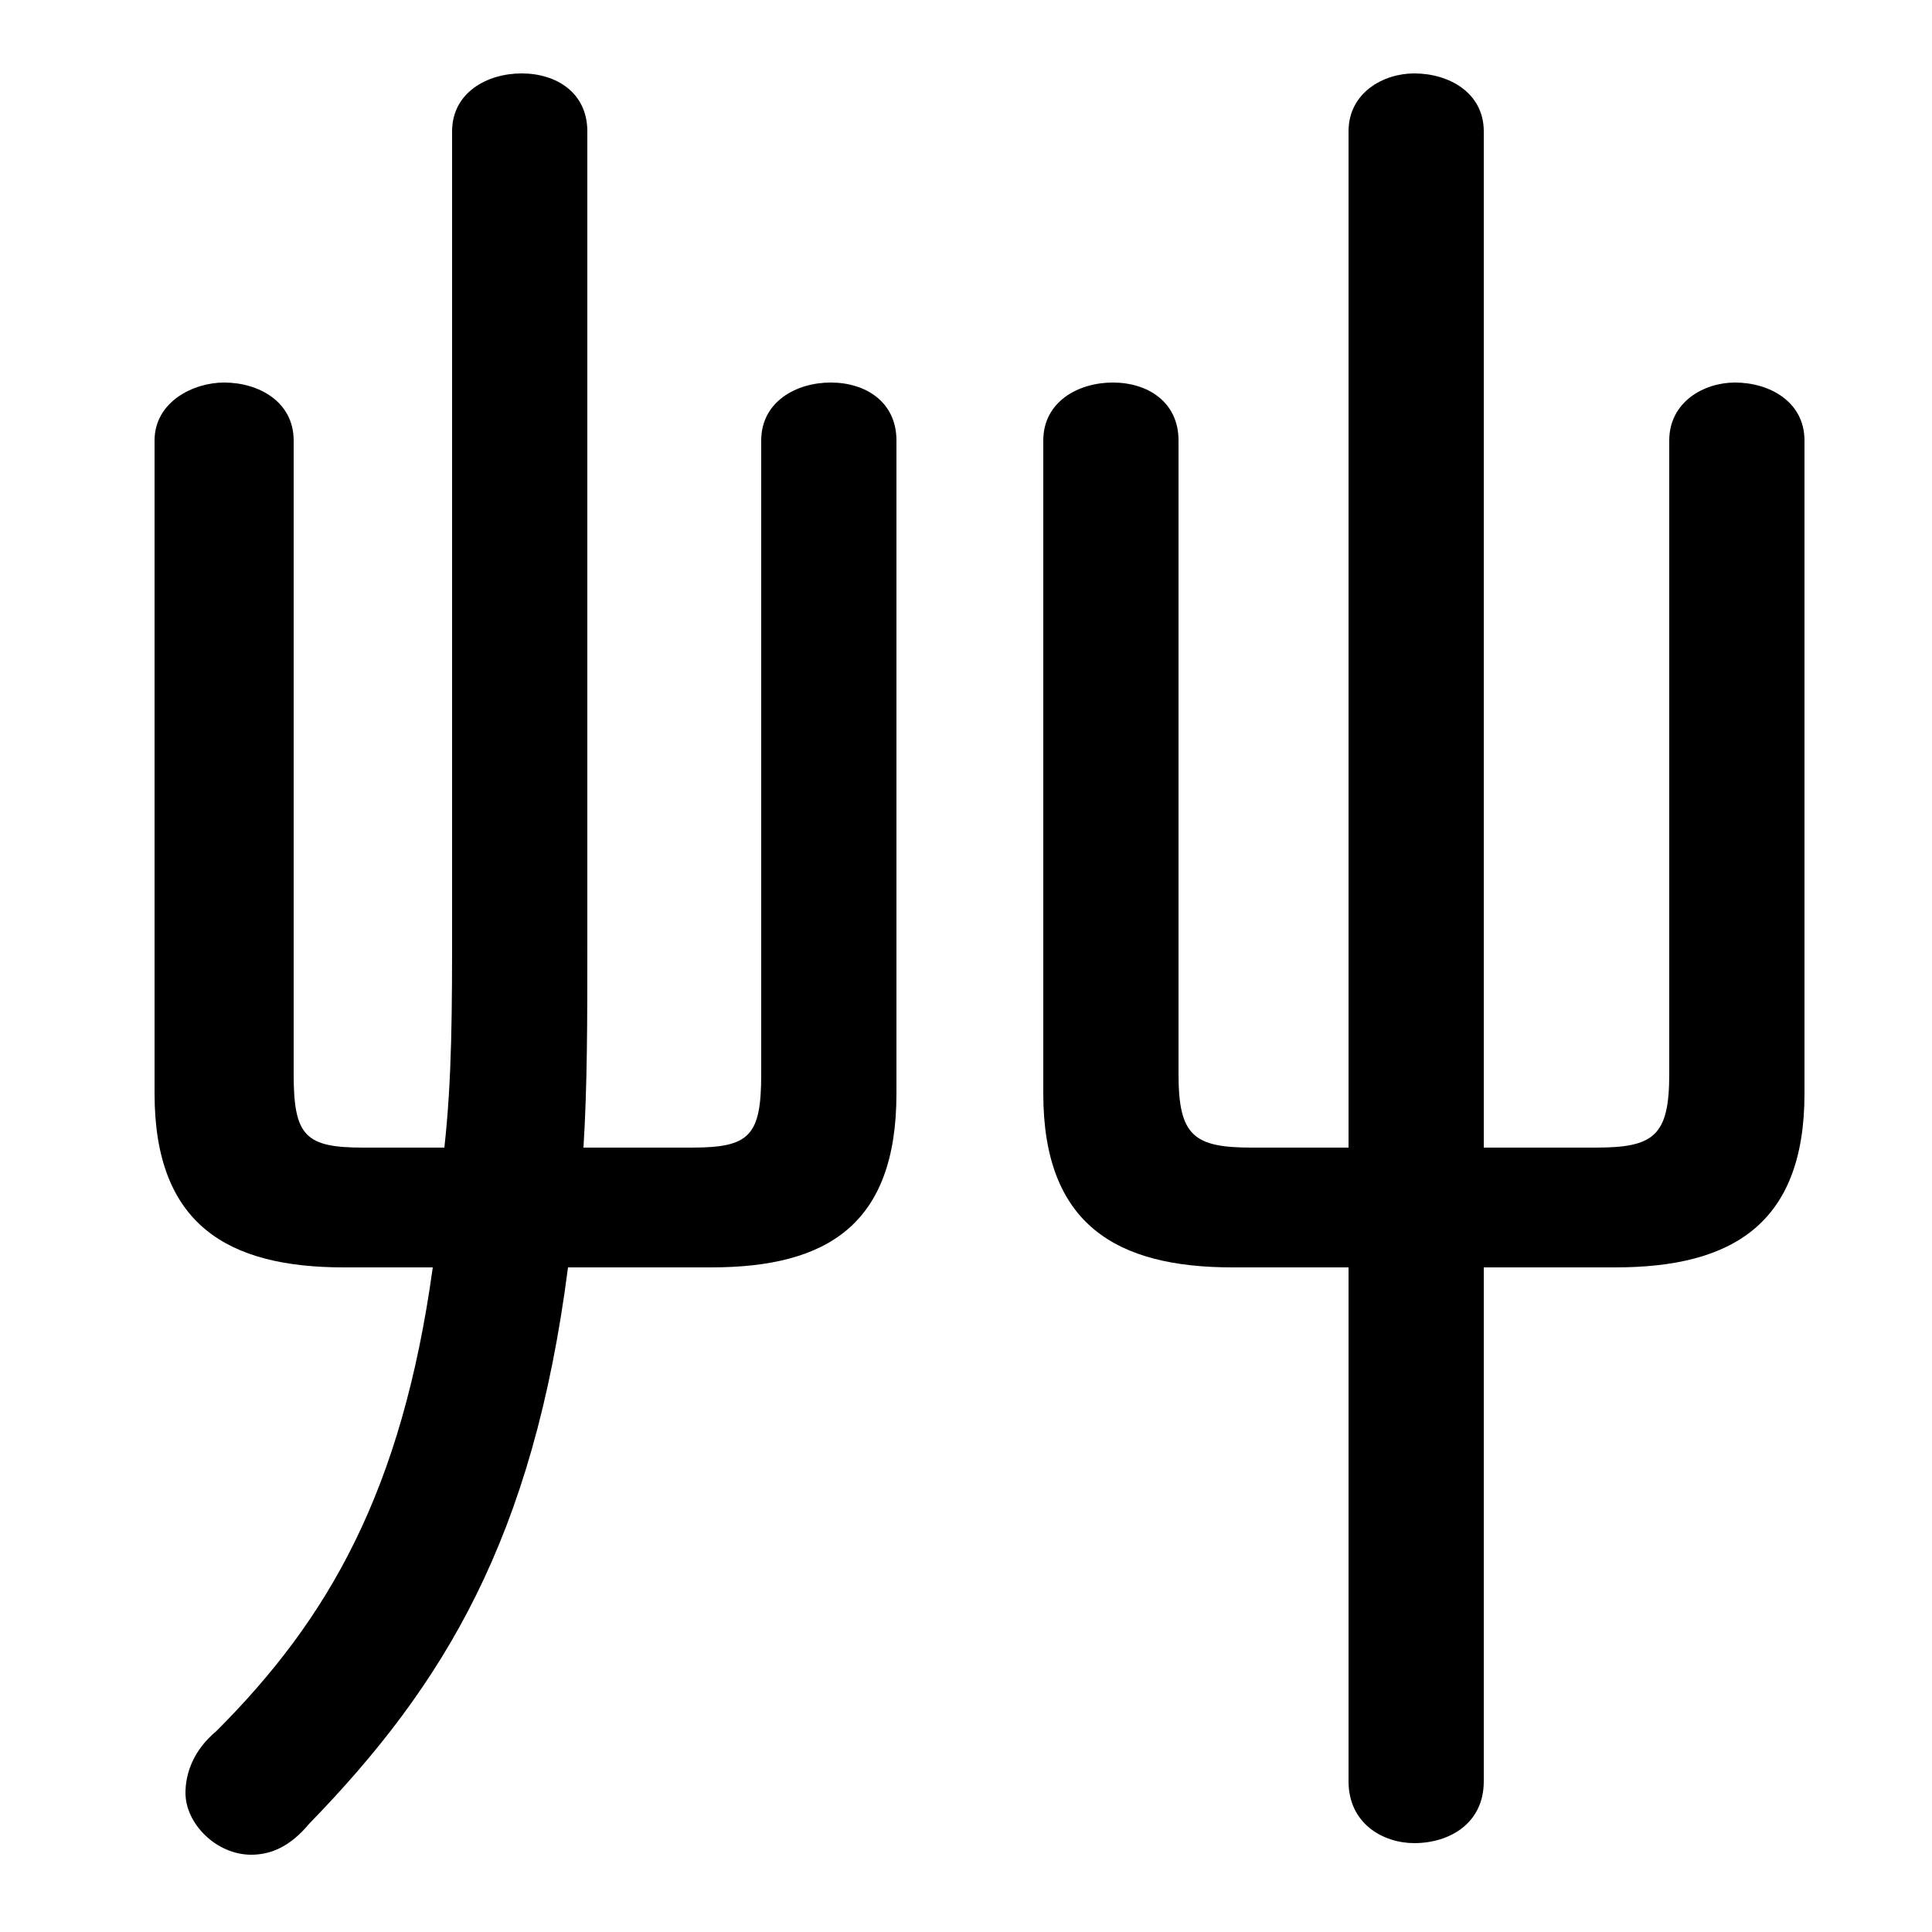 <svg xmlns="http://www.w3.org/2000/svg" viewBox="0 -44.0 50.0 50.0">
    <rect x="0" y="-44.0" width="50.0" height="50.0" fill="#808080" stroke="none"/>
    <g transform="scale(1, -1)">
        <!-- ボディの枠 -->
        <rect x="0" y="-6.0" width="50.0" height="50.0"
            stroke="white" fill="white"/>
        <!-- グリフ座標系の原点 -->
        <circle cx="0" cy="0" r="5" fill="white"/>
        <!-- グリフのアウトライン -->
        <g style="fill:black;stroke:#000000;stroke-width:0;stroke-linecap:round;stroke-linejoin:round;">
        <path d="M 38.4 11.2 L 41.8 11.2 C 44.8 11.2 46.7 12.3 46.7 15.7 L 46.7 32.6 C 46.7 33.6 45.8 34.1 44.9 34.1 C 44.1 34.1 43.2 33.6 43.2 32.6 L 43.2 16.2 C 43.2 14.6 42.8 14.3 41.3 14.3 L 38.4 14.3 L 38.4 40.6 C 38.4 41.6 37.5 42.1 36.6 42.1 C 35.8 42.1 34.9 41.6 34.9 40.6 L 34.9 14.3 L 32.4 14.3 C 30.9 14.3 30.5 14.6 30.5 16.2 L 30.5 32.6 C 30.5 33.6 29.7 34.1 28.8 34.1 C 27.9 34.1 27.0 33.6 27.0 32.6 L 27.0 15.7 C 27.0 12.3 28.9 11.2 31.9 11.2 L 34.9 11.2 L 34.9 -2.1 C 34.9 -3.2 35.8 -3.7 36.6 -3.7 C 37.5 -3.7 38.4 -3.2 38.4 -2.1 Z M 9.4 14.3 C 7.9 14.3 7.6 14.6 7.6 16.2 L 7.6 32.6 C 7.6 33.6 6.7 34.1 5.8 34.1 C 5.0 34.1 4.0 33.6 4.0 32.6 L 4.0 15.7 C 4.0 12.3 5.9 11.2 8.9 11.2 L 11.2 11.2 C 10.4 5.4 8.5 2.1 5.6 -0.8 C 5.0 -1.3 4.8 -1.9 4.8 -2.4 C 4.8 -3.2 5.6 -4.0 6.5 -4.0 C 7.0 -4.0 7.5 -3.8 8.0 -3.2 C 11.5 0.4 13.8 4.2 14.7 11.2 L 18.4 11.2 C 21.4 11.2 23.2 12.3 23.2 15.7 L 23.2 32.6 C 23.2 33.6 22.4 34.1 21.5 34.1 C 20.6 34.1 19.7 33.6 19.7 32.6 L 19.7 16.2 C 19.7 14.6 19.4 14.3 17.9 14.3 L 15.1 14.3 C 15.2 15.9 15.2 17.6 15.2 19.5 L 15.2 40.6 C 15.2 41.6 14.4 42.1 13.5 42.1 C 12.6 42.1 11.7 41.6 11.7 40.6 L 11.7 20.1 C 11.7 17.9 11.7 16.1 11.5 14.3 Z"/>
    </g>
    </g>
</svg>
